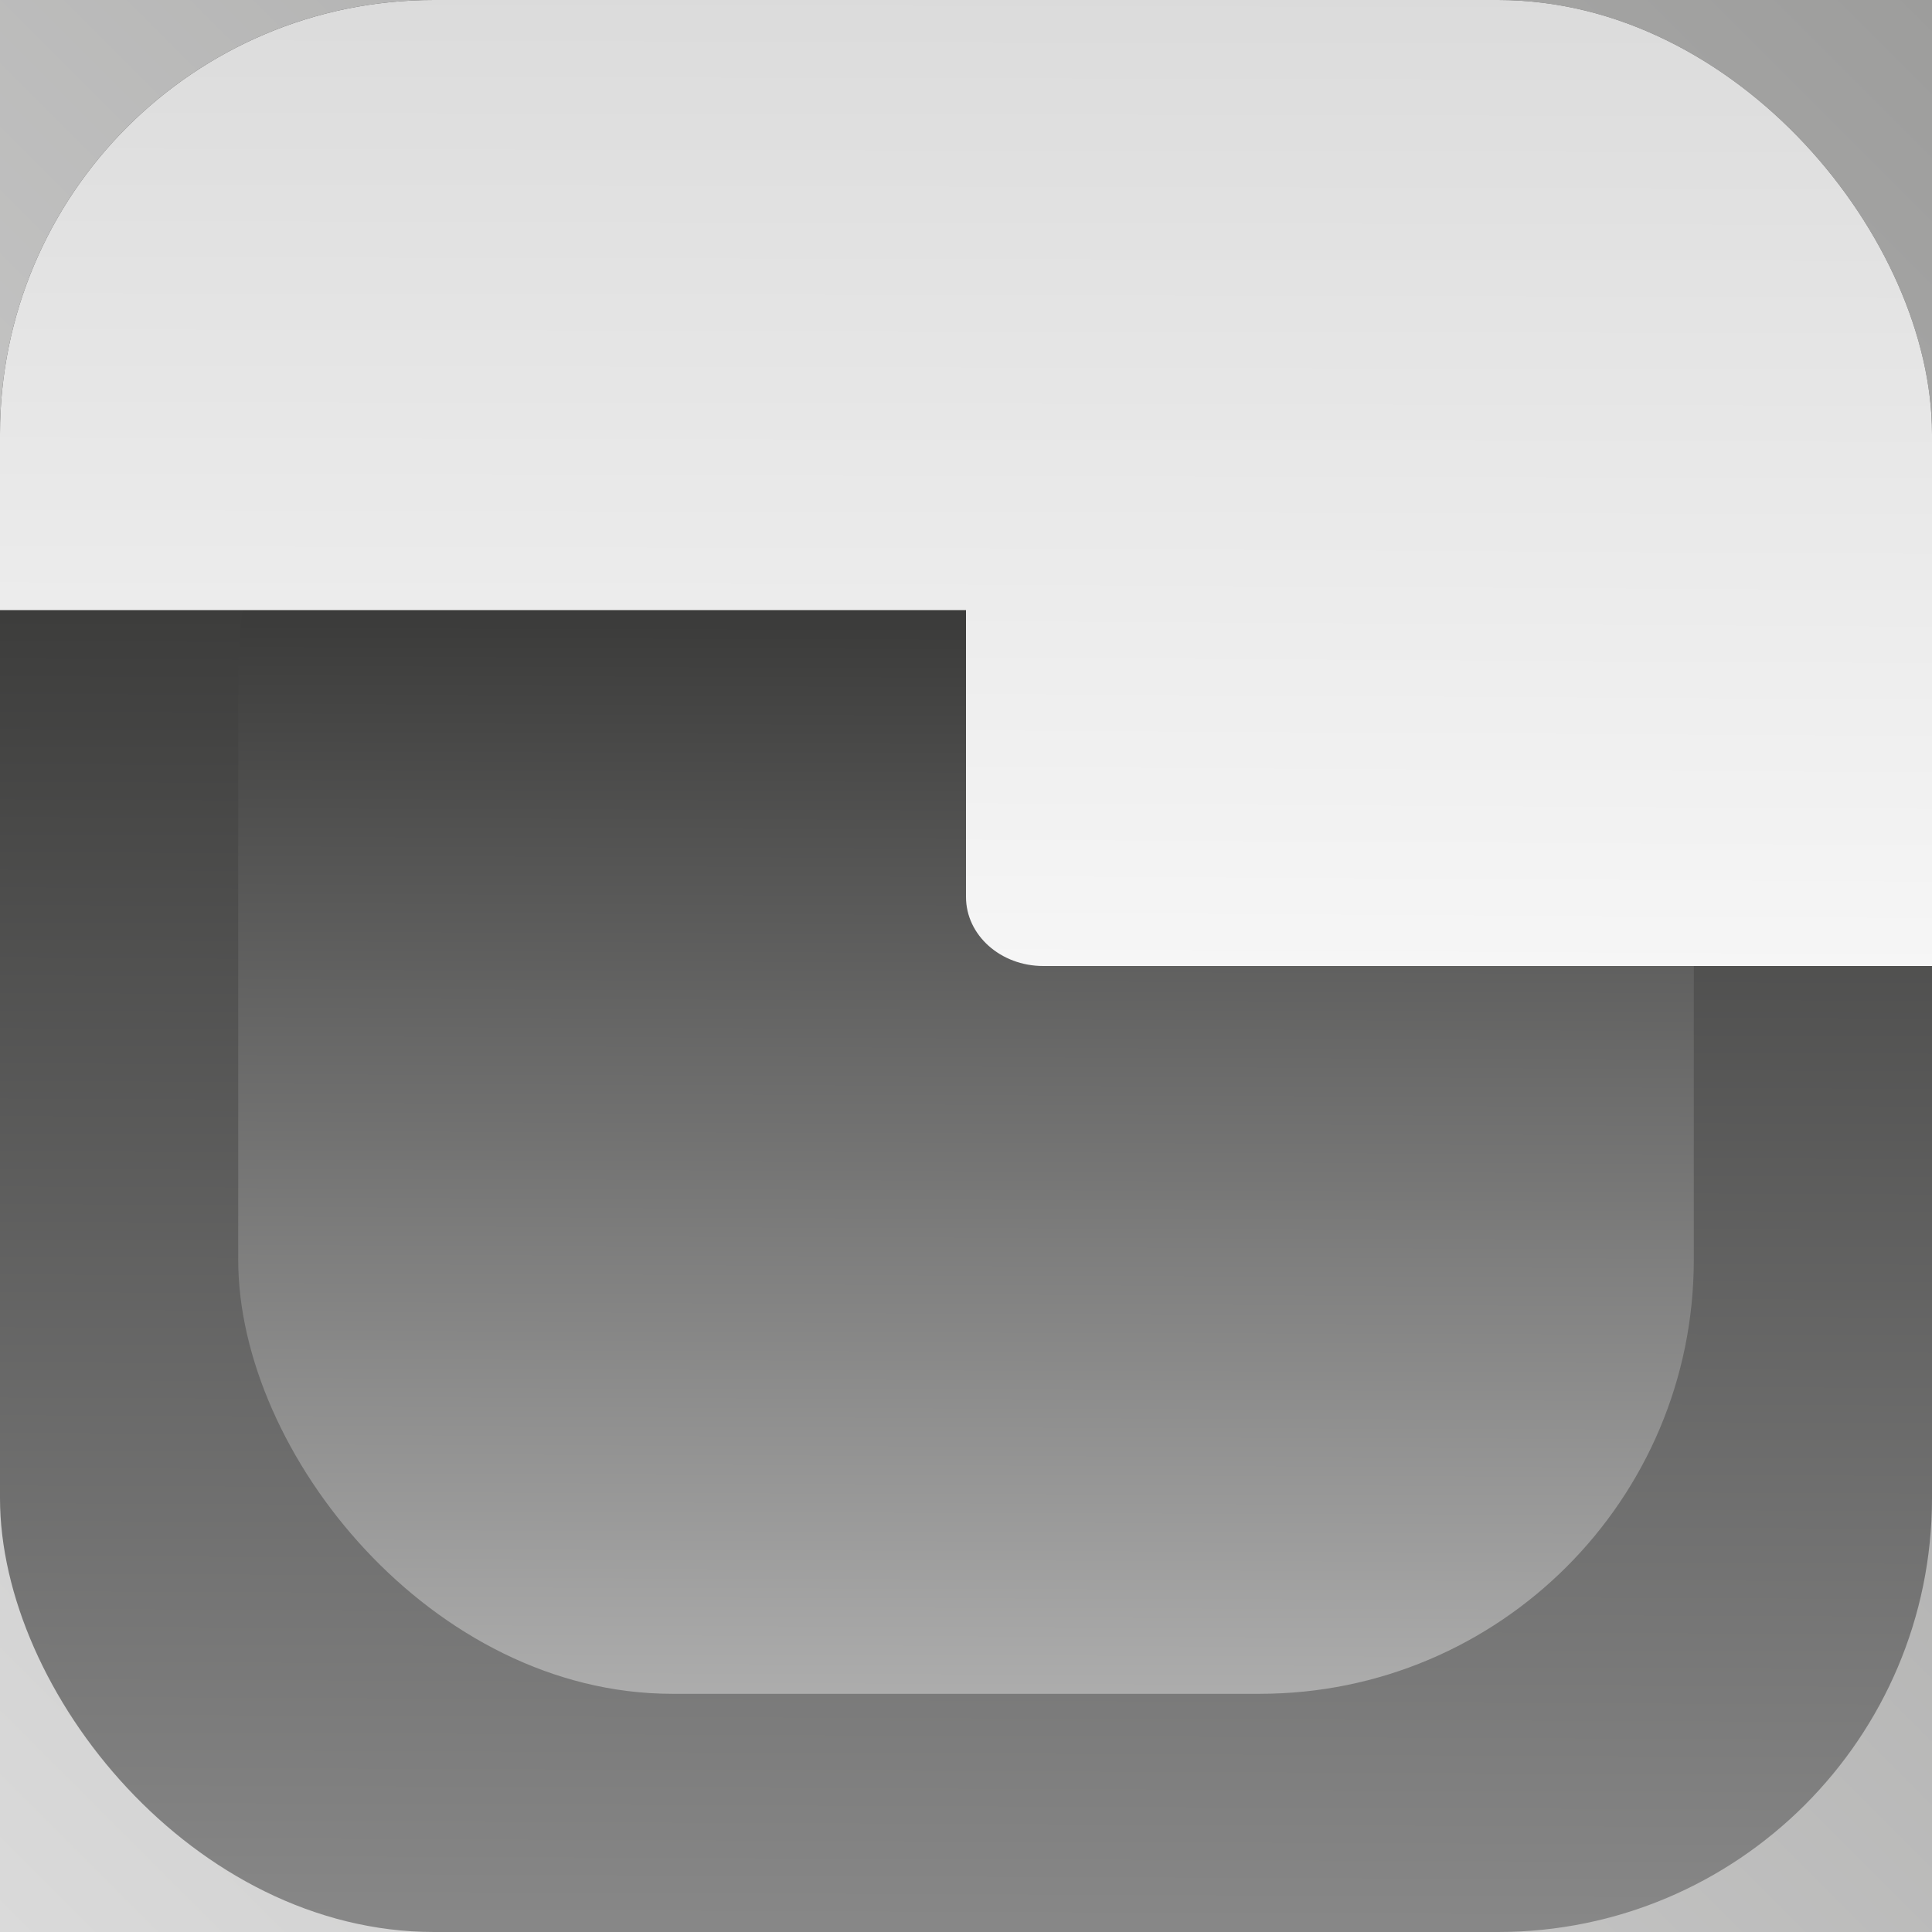 <?xml version="1.0" encoding="UTF-8"?>
<svg id="Ebene_1" data-name="Ebene 1" xmlns="http://www.w3.org/2000/svg" xmlns:xlink="http://www.w3.org/1999/xlink" viewBox="0 0 1024 1024">
  <rect x="0" y="0" width="1024" height="1024" fill="#333333" stroke="none"/>
  <defs>
    <style>
      .cls-1 {
        clip-path: url(#clippath);
      }

      .cls-2 {
        fill: none;
      }

      .cls-2, .cls-3, .cls-4, .cls-5, .cls-6, .cls-7 {
        stroke-width: 0px;
      }

      .cls-3 {
        fill: url(#Unbenannter_Verlauf_8);
      }

      .cls-4 {
        fill: url(#Unbenannter_Verlauf_9);
      }

      .cls-5 {
        fill: url(#Unbenannter_Verlauf_12);
      }

      .cls-6 {
        fill: url(#Unbenannter_Verlauf_15);
      }

      .cls-7 {
        fill: url(#Unbenannter_Verlauf_13);
      }
    </style>
    <linearGradient id="Unbenannter_Verlauf_15" data-name="Unbenannter Verlauf 15" x1="0" y1="1024" x2="1024" y2="0" gradientUnits="userSpaceOnUse">
      <stop offset="0" stop-color="#dadada"/>
      <stop offset="1" stop-color="#9d9d9c"/>
    </linearGradient>
    <linearGradient id="Unbenannter_Verlauf_8" data-name="Unbenannter Verlauf 8" x1="514.23" y1="-25.75" x2="509.77" y2="1050.25" gradientUnits="userSpaceOnUse">
      <stop offset=".32" stop-color="#3c3c3b"/>
      <stop offset=".97" stop-color="#878787"/>
    </linearGradient>
    <linearGradient id="Unbenannter_Verlauf_9" data-name="Unbenannter Verlauf 9" x1="513.07" y1="139.6" x2="510.45" y2="1053.21" gradientUnits="userSpaceOnUse">
      <stop offset=".21" stop-color="#3c3c3b"/>
      <stop offset=".97" stop-color="#c6c6c6"/>
    </linearGradient>
    <clipPath id="clippath">
      <rect class="cls-2" x="0" y="0" width="1024" height="323.37" transform="translate(1024 323.37) rotate(180)"/>
    </clipPath>
    <linearGradient id="Unbenannter_Verlauf_12" data-name="Unbenannter Verlauf 12" x1="512.77" y1="-25.61" x2="510.41" y2="1047.5" gradientTransform="translate(1024 646.73) rotate(-180)" gradientUnits="userSpaceOnUse">
      <stop offset="0" stop-color="#dadada"/>
      <stop offset=".5" stop-color="#f6f6f6"/>
    </linearGradient>
    <linearGradient id="Unbenannter_Verlauf_13" data-name="Unbenannter Verlauf 13" x1="770.59" y1="-26.44" x2="764.25" y2="1054.55" gradientUnits="userSpaceOnUse">
      <stop offset="0" stop-color="#dadada"/>
      <stop offset=".5" stop-color="#f6f6f6"/>
    </linearGradient>
  </defs>
  <rect id="Hintergrund" class="cls-6" x="0" y="0" width="1024" height="1024"/>
  <rect id="Schicht_2" data-name="Schicht 2" class="cls-3" x="0" y="0" width="1024" height="1024" rx="230" ry="230"/>
  <rect id="Schicht_1" data-name="Schicht 1" class="cls-4" x="126.26" y="126.26" width="771.49" height="771.49" rx="230" ry="230"/>
  <g>
    <g class="cls-1">
      <rect id="Schicht_3" data-name="Schicht 3" class="cls-5" x="0" y="0" width="1024" height="646.73" rx="230" ry="230" transform="translate(1024 646.73) rotate(180)"/>
    </g>
    <path class="cls-7" d="m1024,280.54h-471.12c-22.58,0-40.88,16.38-40.88,36.58v158.3c0,20.2,18.3,36.58,40.88,36.58h471.12"/>
  </g>
</svg>